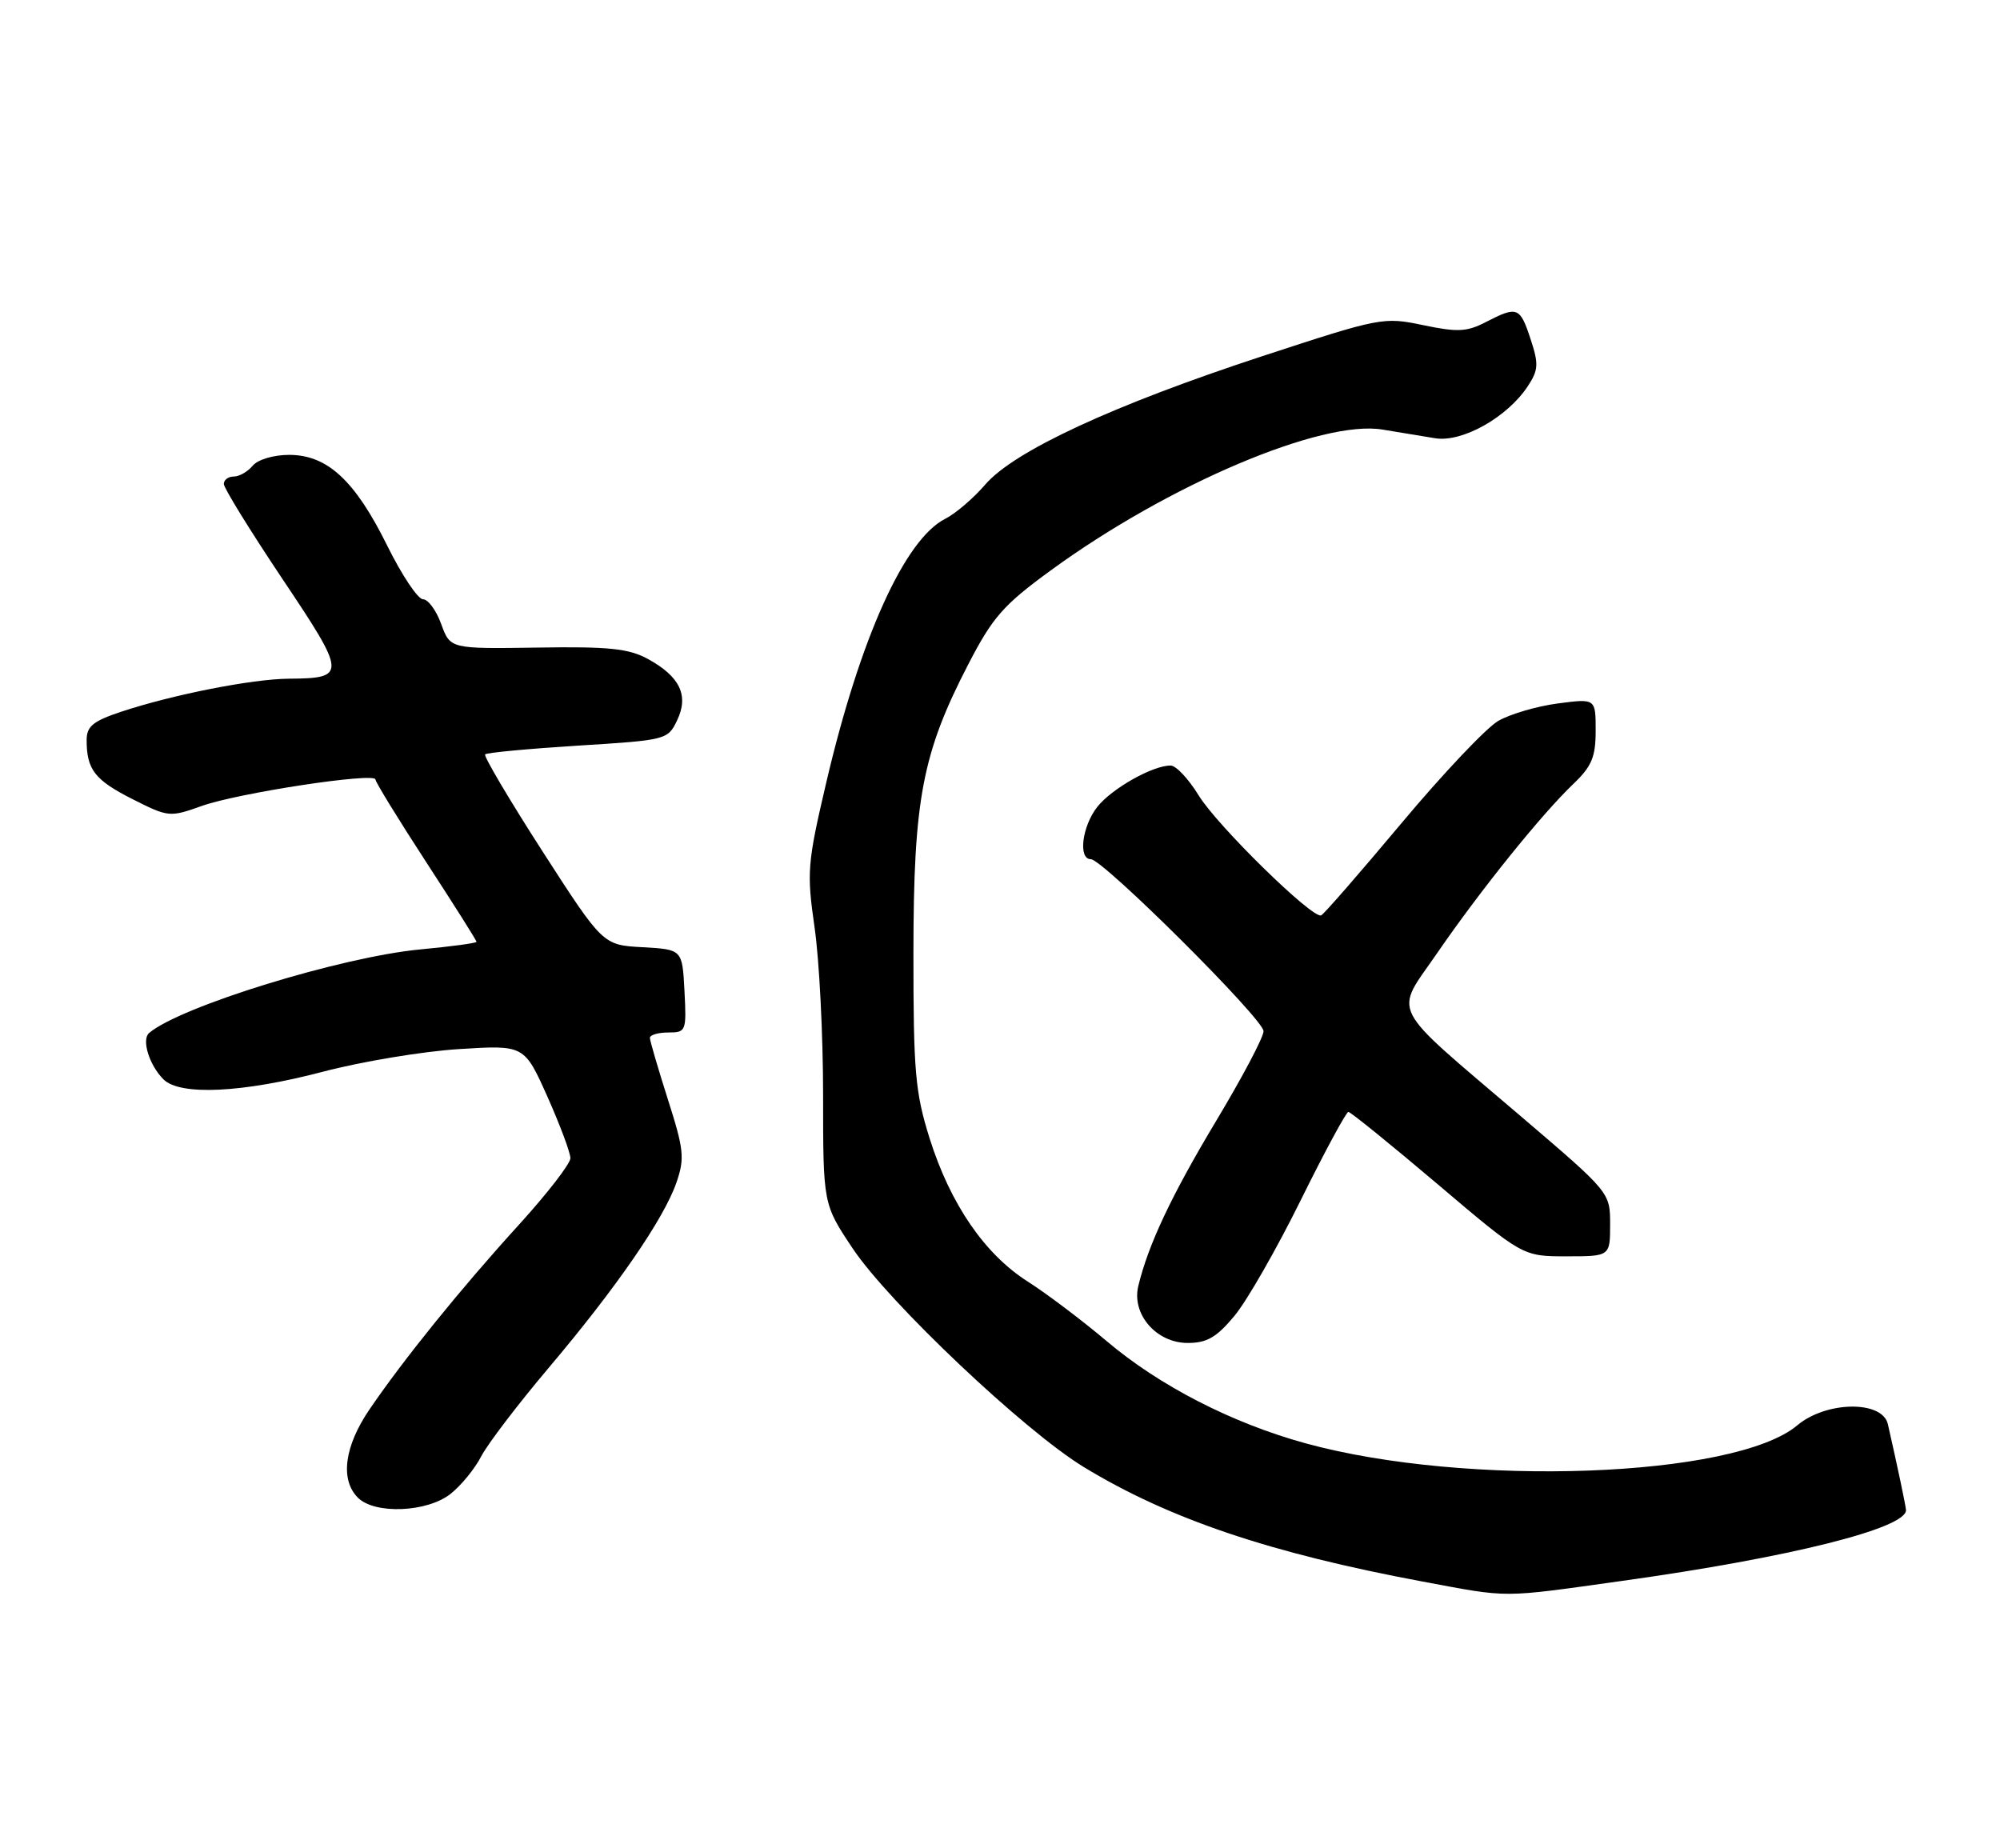 <?xml version="1.0" encoding="UTF-8" standalone="no"?>
<!DOCTYPE svg PUBLIC "-//W3C//DTD SVG 1.1//EN" "http://www.w3.org/Graphics/SVG/1.1/DTD/svg11.dtd" >
<svg xmlns="http://www.w3.org/2000/svg" xmlns:xlink="http://www.w3.org/1999/xlink" version="1.1" viewBox="0 0 277 256">
 <g >
 <path fill="currentColor"
d=" M 224.76 218.94 C 247.86 215.72 264.07 211.66 263.98 209.14 C 263.95 208.56 262.83 203.22 261.47 197.25 C 260.72 193.93 252.94 194.03 248.92 197.41 C 240.29 204.67 203.12 206.03 180.79 199.89 C 170.64 197.10 160.59 191.94 153.28 185.75 C 149.86 182.86 144.94 179.15 142.35 177.50 C 136.37 173.70 131.61 166.75 128.74 157.63 C 126.76 151.31 126.50 148.40 126.51 132.00 C 126.52 110.69 127.73 104.34 134.11 92.00 C 137.49 85.47 138.96 83.79 145.53 79.00 C 161.84 67.10 183.09 58.08 191.50 59.50 C 193.70 59.87 196.98 60.41 198.78 60.70 C 202.54 61.30 208.79 57.78 211.62 53.46 C 213.08 51.23 213.12 50.40 211.98 46.95 C 210.52 42.50 210.14 42.36 205.80 44.60 C 203.16 45.97 201.86 46.03 197.10 45.03 C 191.61 43.88 191.18 43.97 174.80 49.34 C 154.14 56.12 140.45 62.47 136.46 67.11 C 134.83 69.00 132.34 71.14 130.92 71.85 C 125.29 74.70 119.13 88.35 114.43 108.41 C 111.81 119.60 111.72 120.80 112.82 128.46 C 113.47 132.94 114.00 143.39 114.00 151.69 C 114.00 166.77 114.00 166.77 118.09 172.90 C 123.12 180.43 141.89 198.19 150.11 203.19 C 161.89 210.36 175.89 215.10 197.00 219.04 C 209.24 221.32 207.66 221.33 224.76 218.94 Z  M 62.39 206.91 C 63.85 205.76 65.77 203.42 66.65 201.70 C 67.54 199.99 71.74 194.48 75.98 189.46 C 85.36 178.37 91.96 168.80 93.69 163.77 C 94.85 160.41 94.72 159.21 92.50 152.26 C 91.14 147.99 90.02 144.16 90.01 143.75 C 90.01 143.34 91.15 143.00 92.55 143.00 C 95.02 143.00 95.09 142.83 94.80 137.25 C 94.50 131.50 94.50 131.50 89.00 131.19 C 83.50 130.89 83.50 130.89 75.13 117.90 C 70.53 110.75 66.96 104.71 67.19 104.48 C 67.43 104.24 73.21 103.70 80.05 103.27 C 92.28 102.51 92.50 102.46 93.78 99.77 C 95.43 96.32 94.18 93.70 89.72 91.26 C 87.08 89.82 84.31 89.53 74.43 89.69 C 62.36 89.87 62.36 89.87 61.11 86.44 C 60.43 84.55 59.29 83.00 58.59 83.00 C 57.88 83.00 55.65 79.66 53.63 75.57 C 49.17 66.55 45.34 63.00 40.05 63.00 C 37.89 63.00 35.71 63.65 35.00 64.50 C 34.32 65.32 33.14 66.00 32.38 66.00 C 31.62 66.00 31.00 66.46 31.00 67.03 C 31.00 67.60 34.65 73.50 39.10 80.16 C 48.01 93.45 48.04 93.94 40.00 94.00 C 34.92 94.04 23.90 96.21 16.77 98.58 C 12.89 99.87 12.00 100.60 12.00 102.50 C 12.00 106.58 13.12 108.03 18.33 110.67 C 23.32 113.19 23.51 113.21 27.96 111.62 C 32.97 109.83 52.00 106.93 52.00 107.96 C 52.00 108.31 55.15 113.44 59.00 119.36 C 62.85 125.27 66.00 130.26 66.00 130.44 C 66.00 130.62 62.51 131.09 58.25 131.49 C 47.32 132.51 24.95 139.40 20.65 143.07 C 19.58 143.99 20.67 147.53 22.64 149.49 C 24.92 151.78 33.60 151.36 44.74 148.43 C 50.11 147.02 58.58 145.61 63.56 145.30 C 72.61 144.73 72.61 144.73 75.81 151.87 C 77.56 155.80 79.00 159.64 79.00 160.41 C 79.00 161.17 75.78 165.33 71.85 169.65 C 63.81 178.48 55.94 188.22 51.19 195.18 C 47.69 200.31 47.08 204.94 49.57 207.43 C 51.90 209.76 59.14 209.47 62.39 206.91 Z  M 170.97 182.25 C 172.69 180.19 176.81 172.99 180.14 166.25 C 183.47 159.51 186.45 154.00 186.75 154.00 C 187.05 154.00 192.61 158.50 199.10 164.00 C 210.89 174.00 210.89 174.00 216.95 174.00 C 223.00 174.00 223.00 174.00 223.00 169.58 C 223.00 165.16 222.99 165.15 210.75 154.70 C 192.01 138.70 193.05 140.74 199.10 131.93 C 205.05 123.28 213.52 112.76 217.92 108.56 C 220.46 106.14 221.00 104.84 221.00 101.18 C 221.00 96.74 221.00 96.74 215.75 97.43 C 212.86 97.81 209.15 98.90 207.50 99.85 C 205.85 100.81 199.81 107.19 194.08 114.04 C 188.34 120.89 183.35 126.63 182.98 126.78 C 181.78 127.29 168.56 114.34 166.00 110.14 C 164.62 107.89 162.89 106.04 162.15 106.03 C 159.71 105.98 153.98 109.21 151.97 111.76 C 149.86 114.45 149.30 119.00 151.08 119.00 C 152.76 119.00 175.00 141.14 175.00 142.82 C 175.00 143.65 172.06 149.21 168.47 155.19 C 162.25 165.56 159.04 172.36 157.65 178.13 C 156.72 182.04 160.16 186.00 164.50 186.00 C 167.16 186.00 168.50 185.22 170.97 182.25 Z "/>
</g>
</svg>